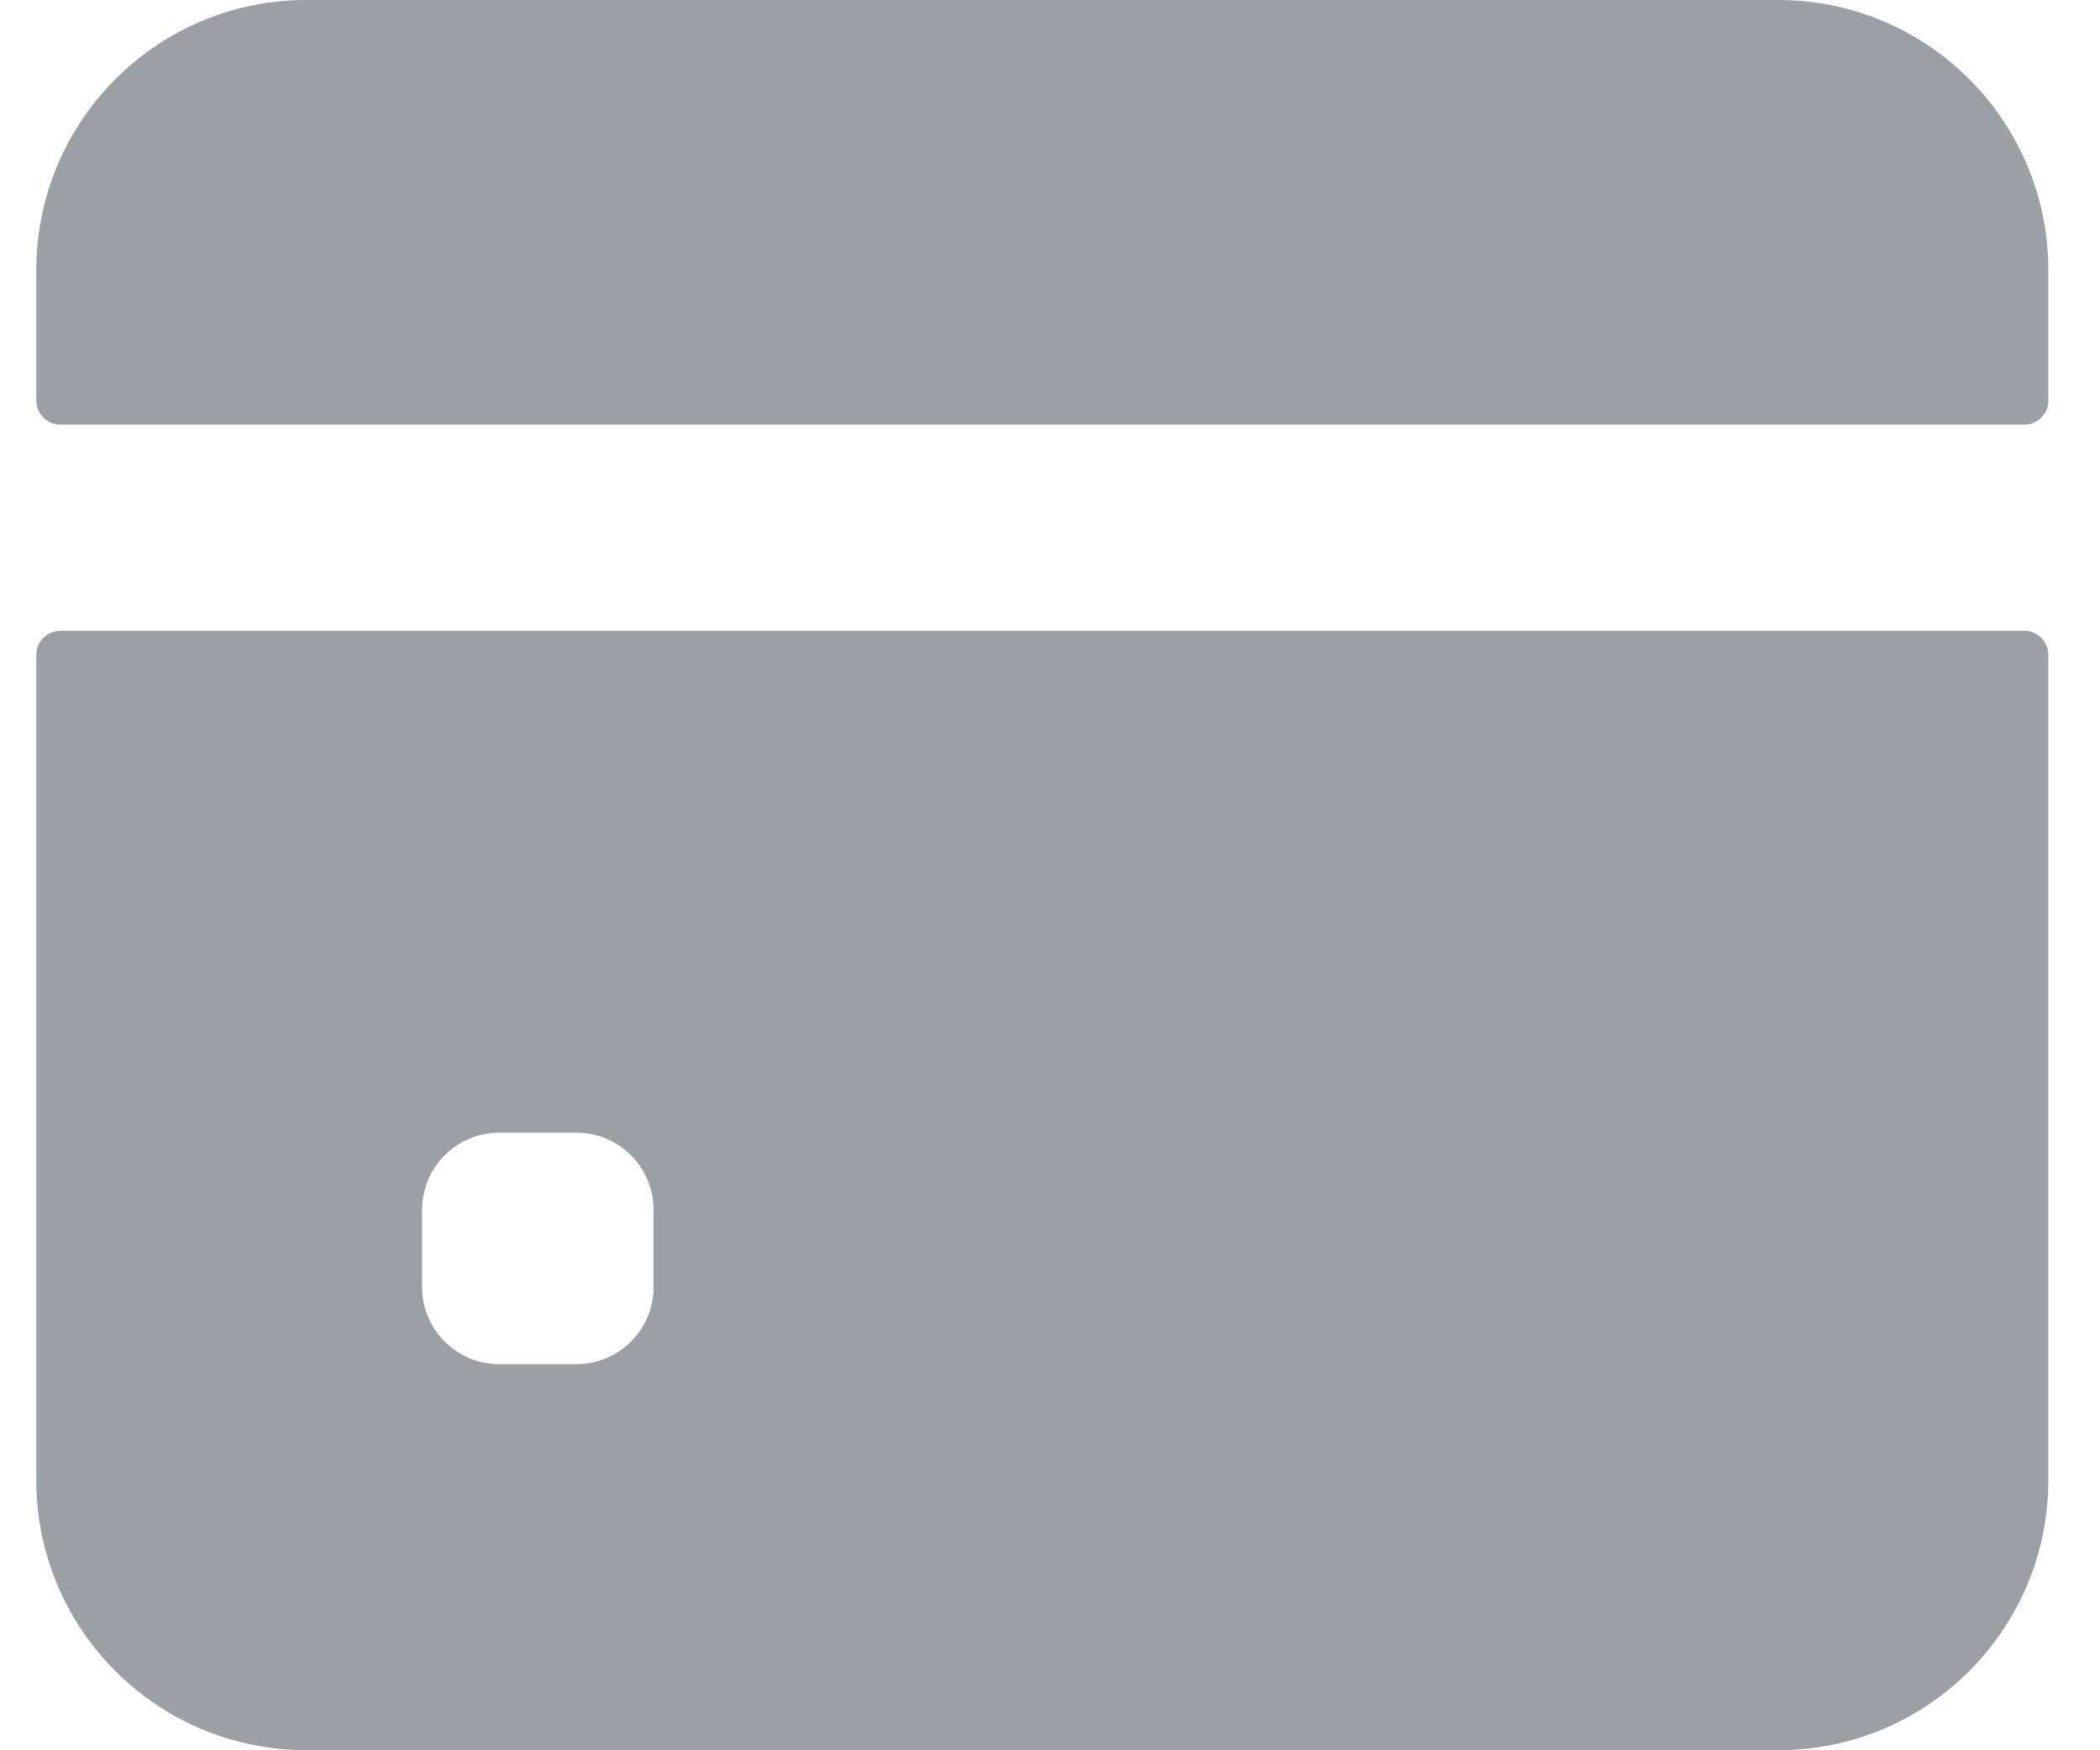 <svg width="18" height="15" viewBox="0 0 18 15" fill="none" xmlns="http://www.w3.org/2000/svg">
<path d="M17.557 3.432V2.316C17.557 1.037 16.521 0 15.242 0H2.626C1.347 0 0.311 1.037 0.311 2.316V3.432C0.311 3.546 0.403 3.639 0.517 3.639H17.351C17.465 3.639 17.557 3.546 17.557 3.432Z" fill="#9BA0A4"/>
<path d="M0.311 5.613V12.684C0.311 13.963 1.347 14.999 2.626 14.999H15.242C16.521 14.999 17.557 13.963 17.557 12.684V5.613C17.557 5.499 17.465 5.406 17.351 5.406H0.517C0.403 5.406 0.311 5.499 0.311 5.613ZM5.602 11.03C5.602 11.395 5.306 11.691 4.941 11.691H4.279C3.914 11.691 3.618 11.395 3.618 11.03V10.368C3.618 10.003 3.914 9.707 4.279 9.707H4.941C5.306 9.707 5.602 10.003 5.602 10.368V11.03Z" fill="#9BA0A4"/>
</svg>

